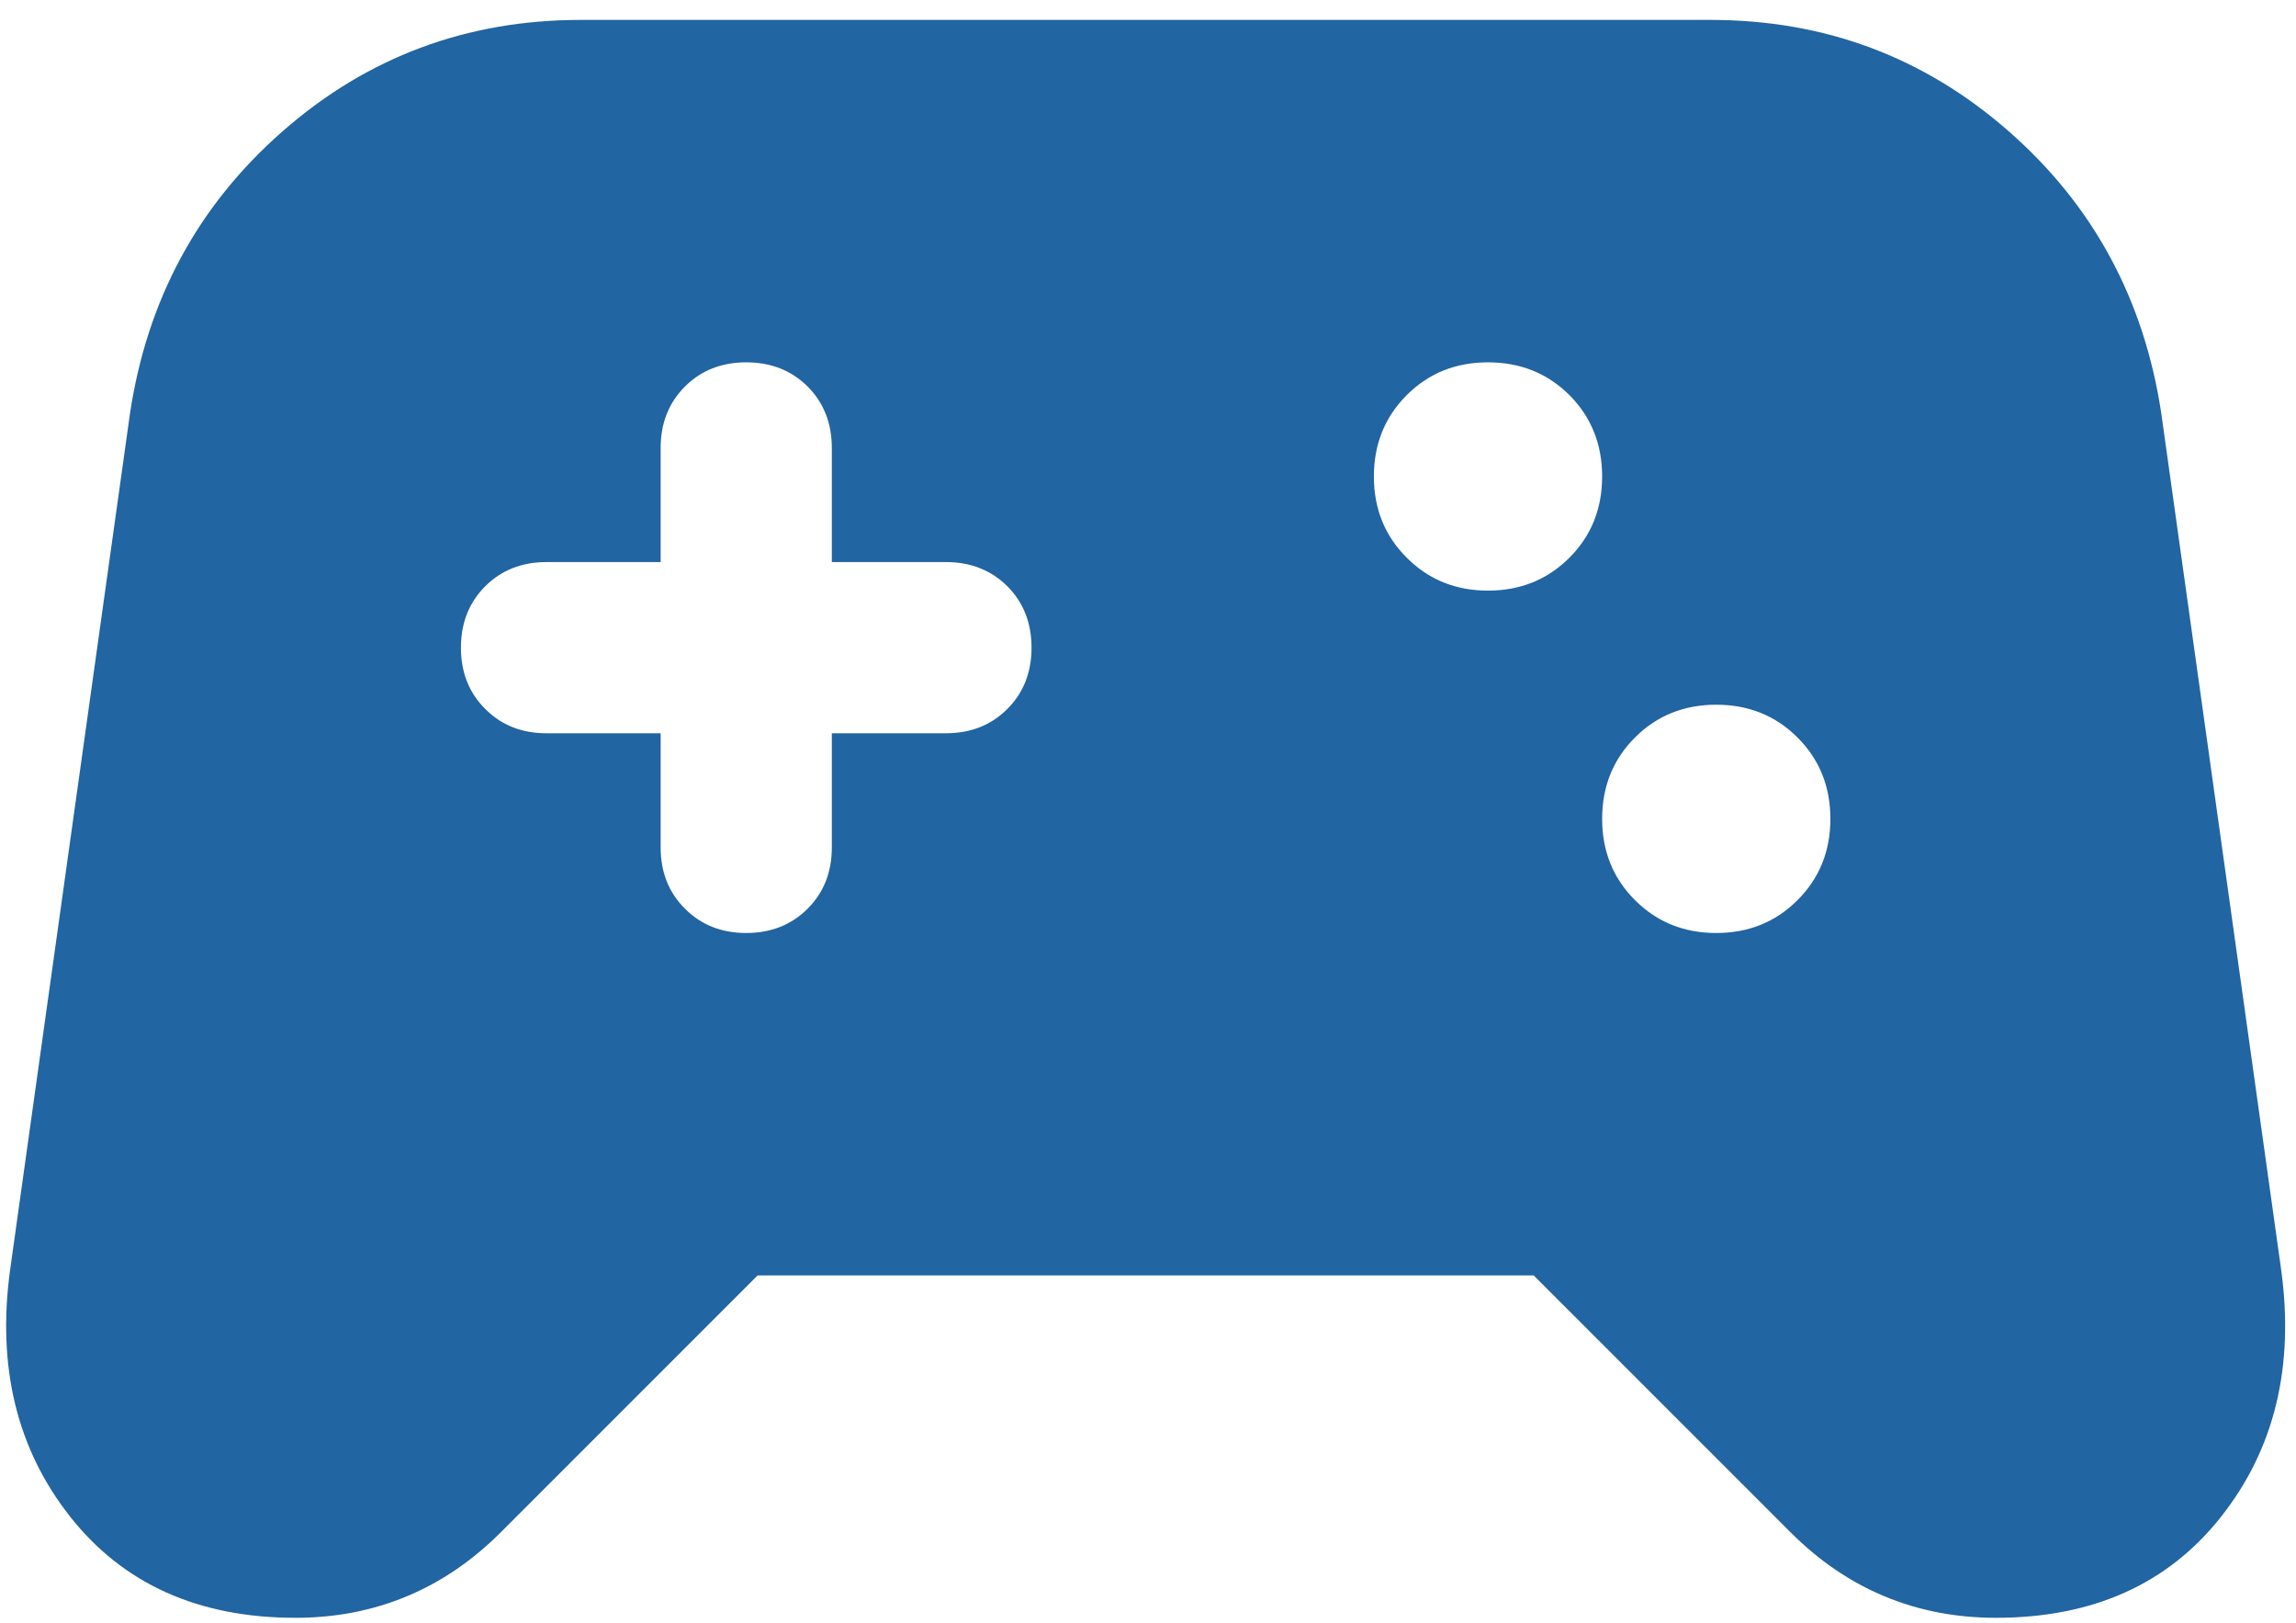 <svg width="58" height="41" viewBox="0 0 58 41" fill="none" xmlns="http://www.w3.org/2000/svg">
<path d="M7.464 40.863C5.013 40.863 3.115 40.011 1.77 38.306C0.425 36.599 -0.08 34.521 0.256 32.071L3.283 10.449C3.716 7.566 5.002 5.188 7.141 3.314C9.278 1.44 11.788 0.503 14.671 0.503H43.211C46.093 0.503 48.603 1.44 50.741 3.314C52.88 5.188 54.165 7.566 54.598 10.449L57.625 32.071C57.961 34.521 57.457 36.599 56.111 38.306C54.766 40.011 52.868 40.863 50.418 40.863C49.409 40.863 48.472 40.682 47.607 40.321C46.742 39.962 45.949 39.422 45.229 38.701L38.742 32.215H19.139L12.653 38.701C11.932 39.422 11.139 39.962 10.274 40.321C9.409 40.682 8.473 40.863 7.464 40.863ZM43.355 23.566C44.172 23.566 44.856 23.289 45.407 22.736C45.961 22.184 46.238 21.5 46.238 20.683C46.238 19.866 45.961 19.181 45.407 18.628C44.856 18.076 44.172 17.8 43.355 17.8C42.538 17.8 41.854 18.076 41.302 18.628C40.749 19.181 40.472 19.866 40.472 20.683C40.472 21.5 40.749 22.184 41.302 22.736C41.854 23.289 42.538 23.566 43.355 23.566ZM37.589 14.918C38.406 14.918 39.091 14.641 39.645 14.087C40.196 13.536 40.472 12.852 40.472 12.035C40.472 11.218 40.196 10.533 39.645 9.979C39.091 9.428 38.406 9.152 37.589 9.152C36.772 9.152 36.088 9.428 35.537 9.979C34.983 10.533 34.706 11.218 34.706 12.035C34.706 12.852 34.983 13.536 35.537 14.087C36.088 14.641 36.772 14.918 37.589 14.918ZM18.851 23.566C19.475 23.566 19.992 23.361 20.402 22.952C20.809 22.545 21.013 22.029 21.013 21.404V18.521H23.896C24.52 18.521 25.037 18.317 25.447 17.907C25.854 17.5 26.058 16.984 26.058 16.359C26.058 15.735 25.854 15.217 25.447 14.808C25.037 14.401 24.52 14.197 23.896 14.197H21.013V11.314C21.013 10.69 20.809 10.172 20.402 9.763C19.992 9.356 19.475 9.152 18.851 9.152C18.226 9.152 17.71 9.356 17.303 9.763C16.893 10.172 16.689 10.69 16.689 11.314V14.197H13.806C13.181 14.197 12.665 14.401 12.258 14.808C11.848 15.217 11.644 15.735 11.644 16.359C11.644 16.984 11.848 17.5 12.258 17.907C12.665 18.317 13.181 18.521 13.806 18.521H16.689V21.404C16.689 22.029 16.893 22.545 17.303 22.952C17.71 23.361 18.226 23.566 18.851 23.566Z" fill="#2165A2"/>
</svg>
